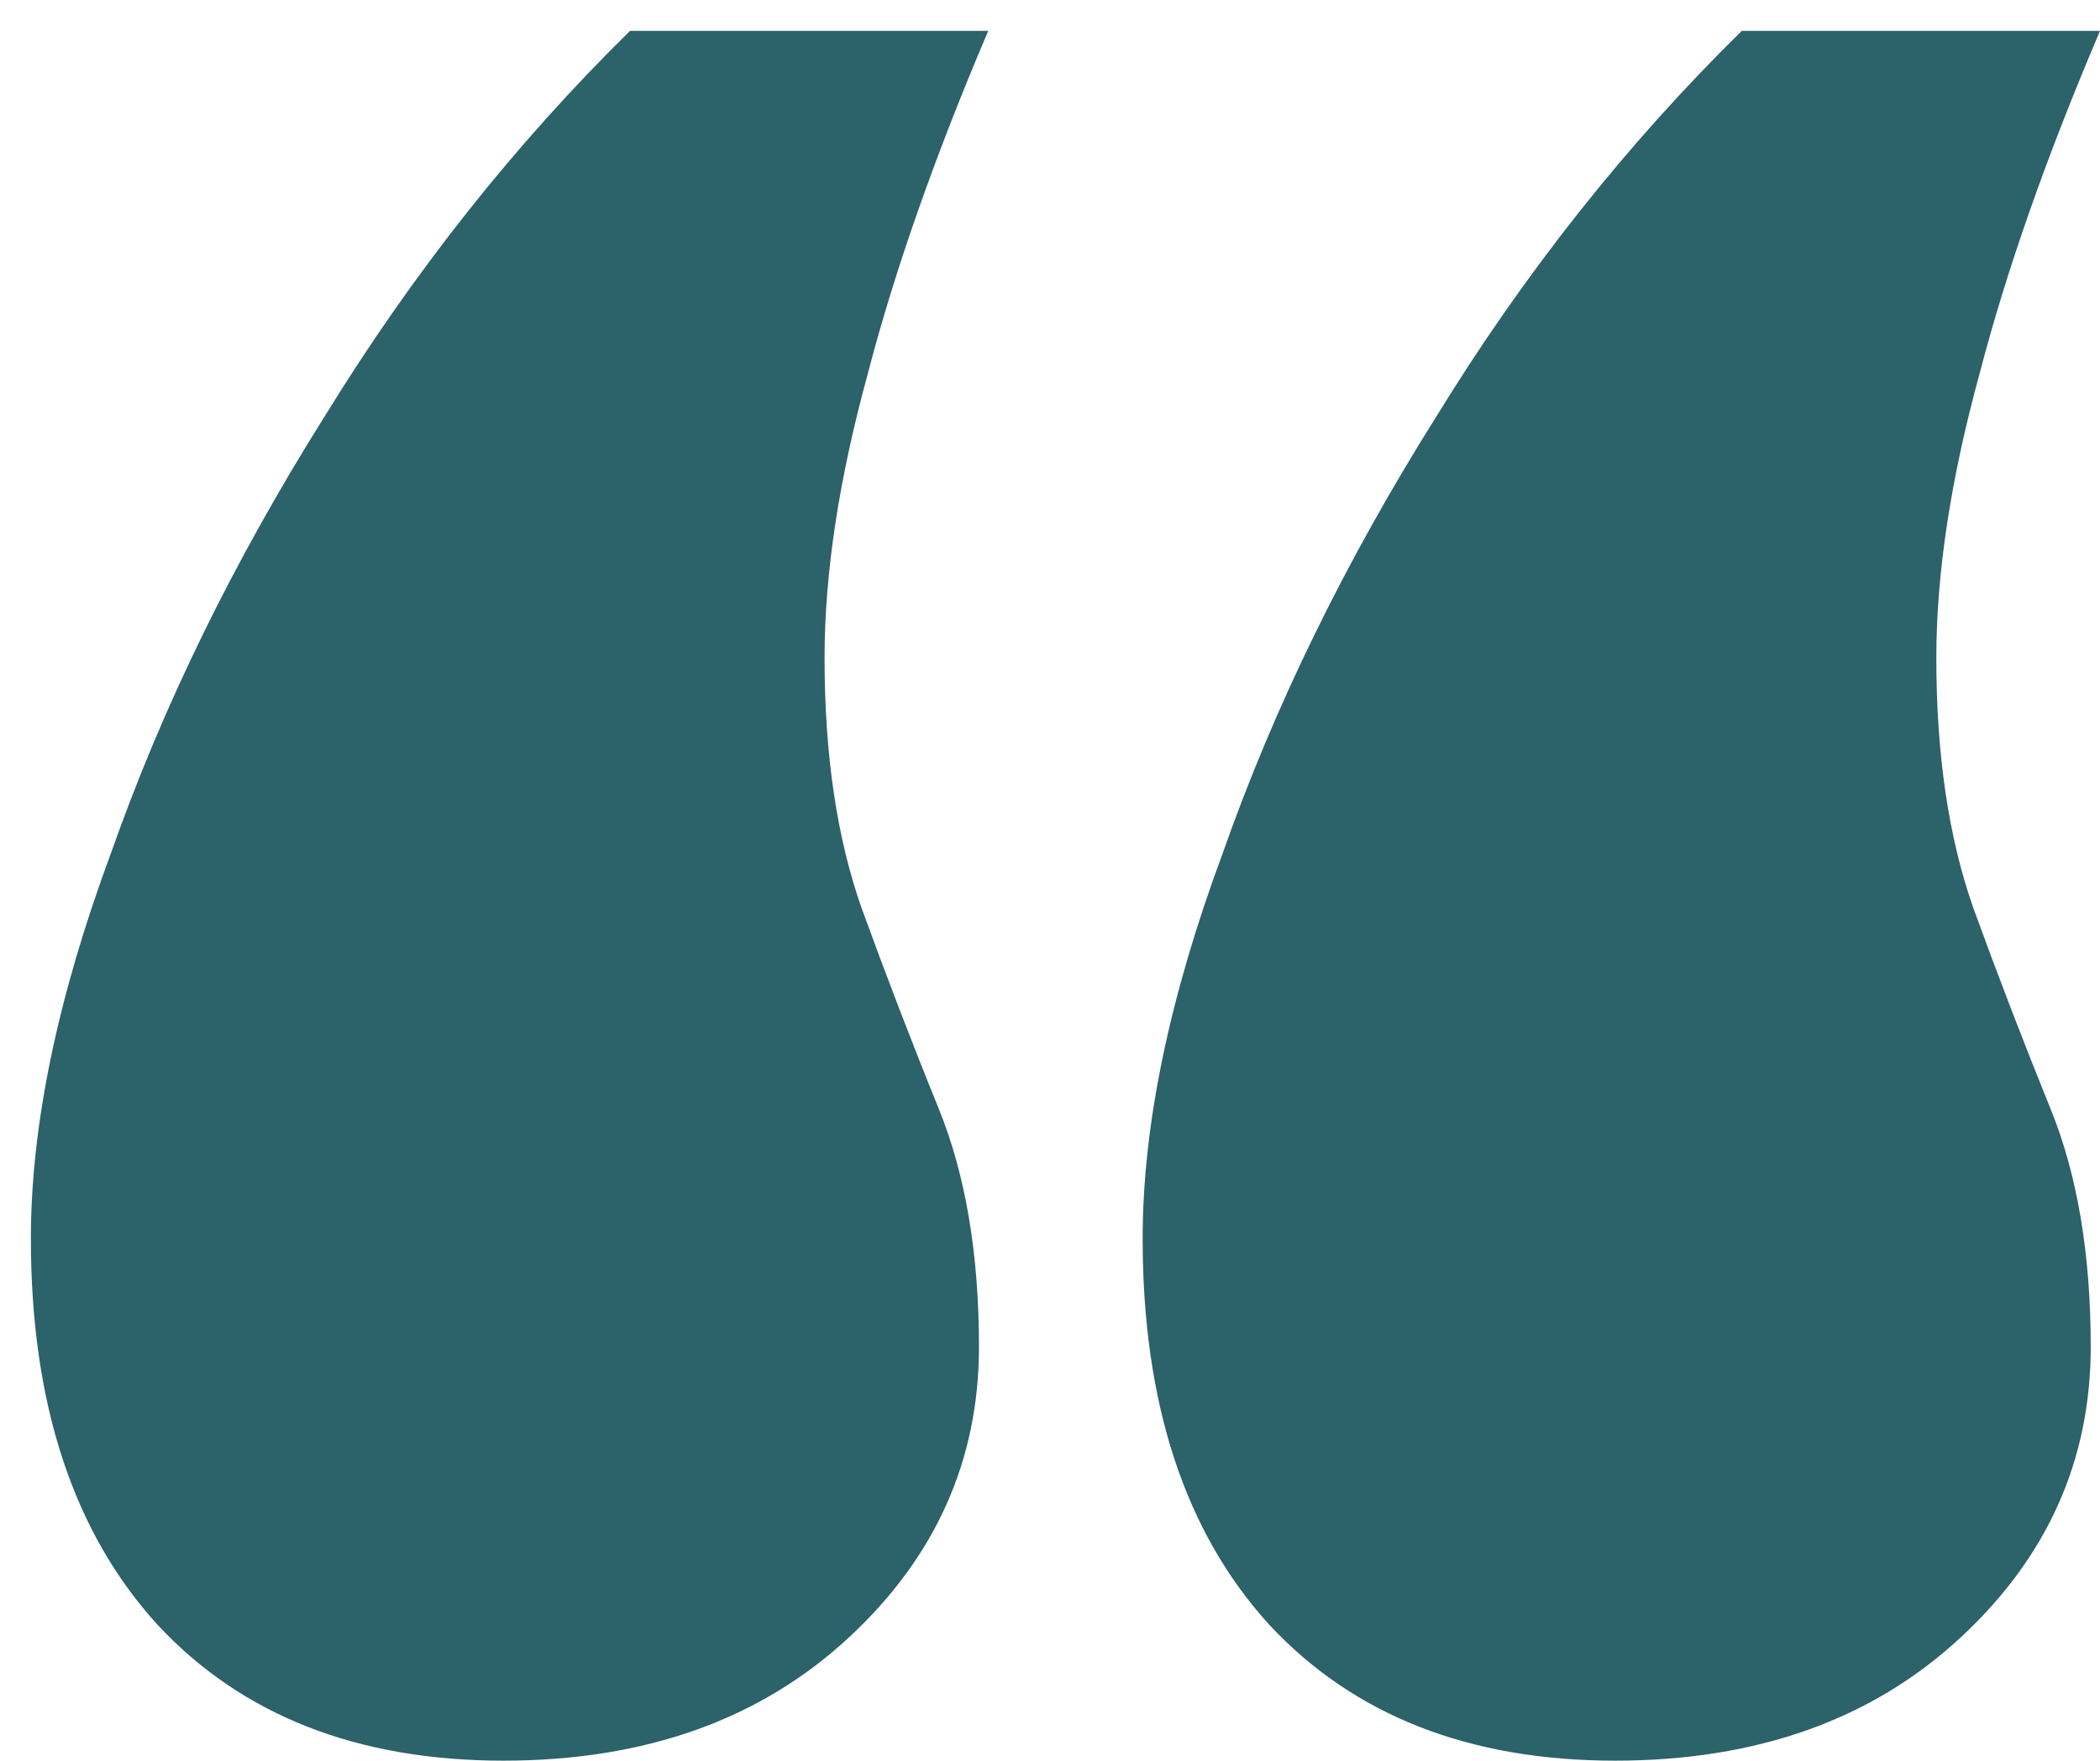 <svg version="1.2" xmlns="http://www.w3.org/2000/svg" viewBox="0 0 68 57" width="68" height="57"><defs><clipPath clipPathUnits="userSpaceOnUse" id="cp1"><path d="m-306-1675h1440v2525h-1440z" /></clipPath></defs><style>.s0{fill:#2c6269}</style><g clip-path="url(#cp1)"><path fill-rule="evenodd" class="s0" d="m41.1 52.6q-4.1-4.5-4.1-12.5q0-5.5 2.6-12.5q2.5-7.1 6.9-14.1q4.3-7 9.9-12.5h11.6q-2.6 6.1-3.9 11.1q-1.4 5.1-1.4 9.2q0 4.7 1.2 8.1q1.2 3.3 2.5 6.5q1.3 3.2 1.3 7.7q0 5.5-4.2 9.4q-4.3 4-11.2 4q-7.1 0-11.2-4.4zm-24.8 4.4q6.9 0 11.2-4q4.2-3.9 4.2-9.4q0-4.5-1.3-7.7q-1.3-3.2-2.5-6.5q-1.2-3.4-1.2-8.1q0-4.1 1.4-9.2q1.3-5 3.9-11.1h-11.6q-5.6 5.5-9.9 12.5q-4.4 7-6.9 14.1q-2.6 7-2.6 12.5q0 8 4.1 12.5q4.1 4.4 11.2 4.4z" /></g></svg>